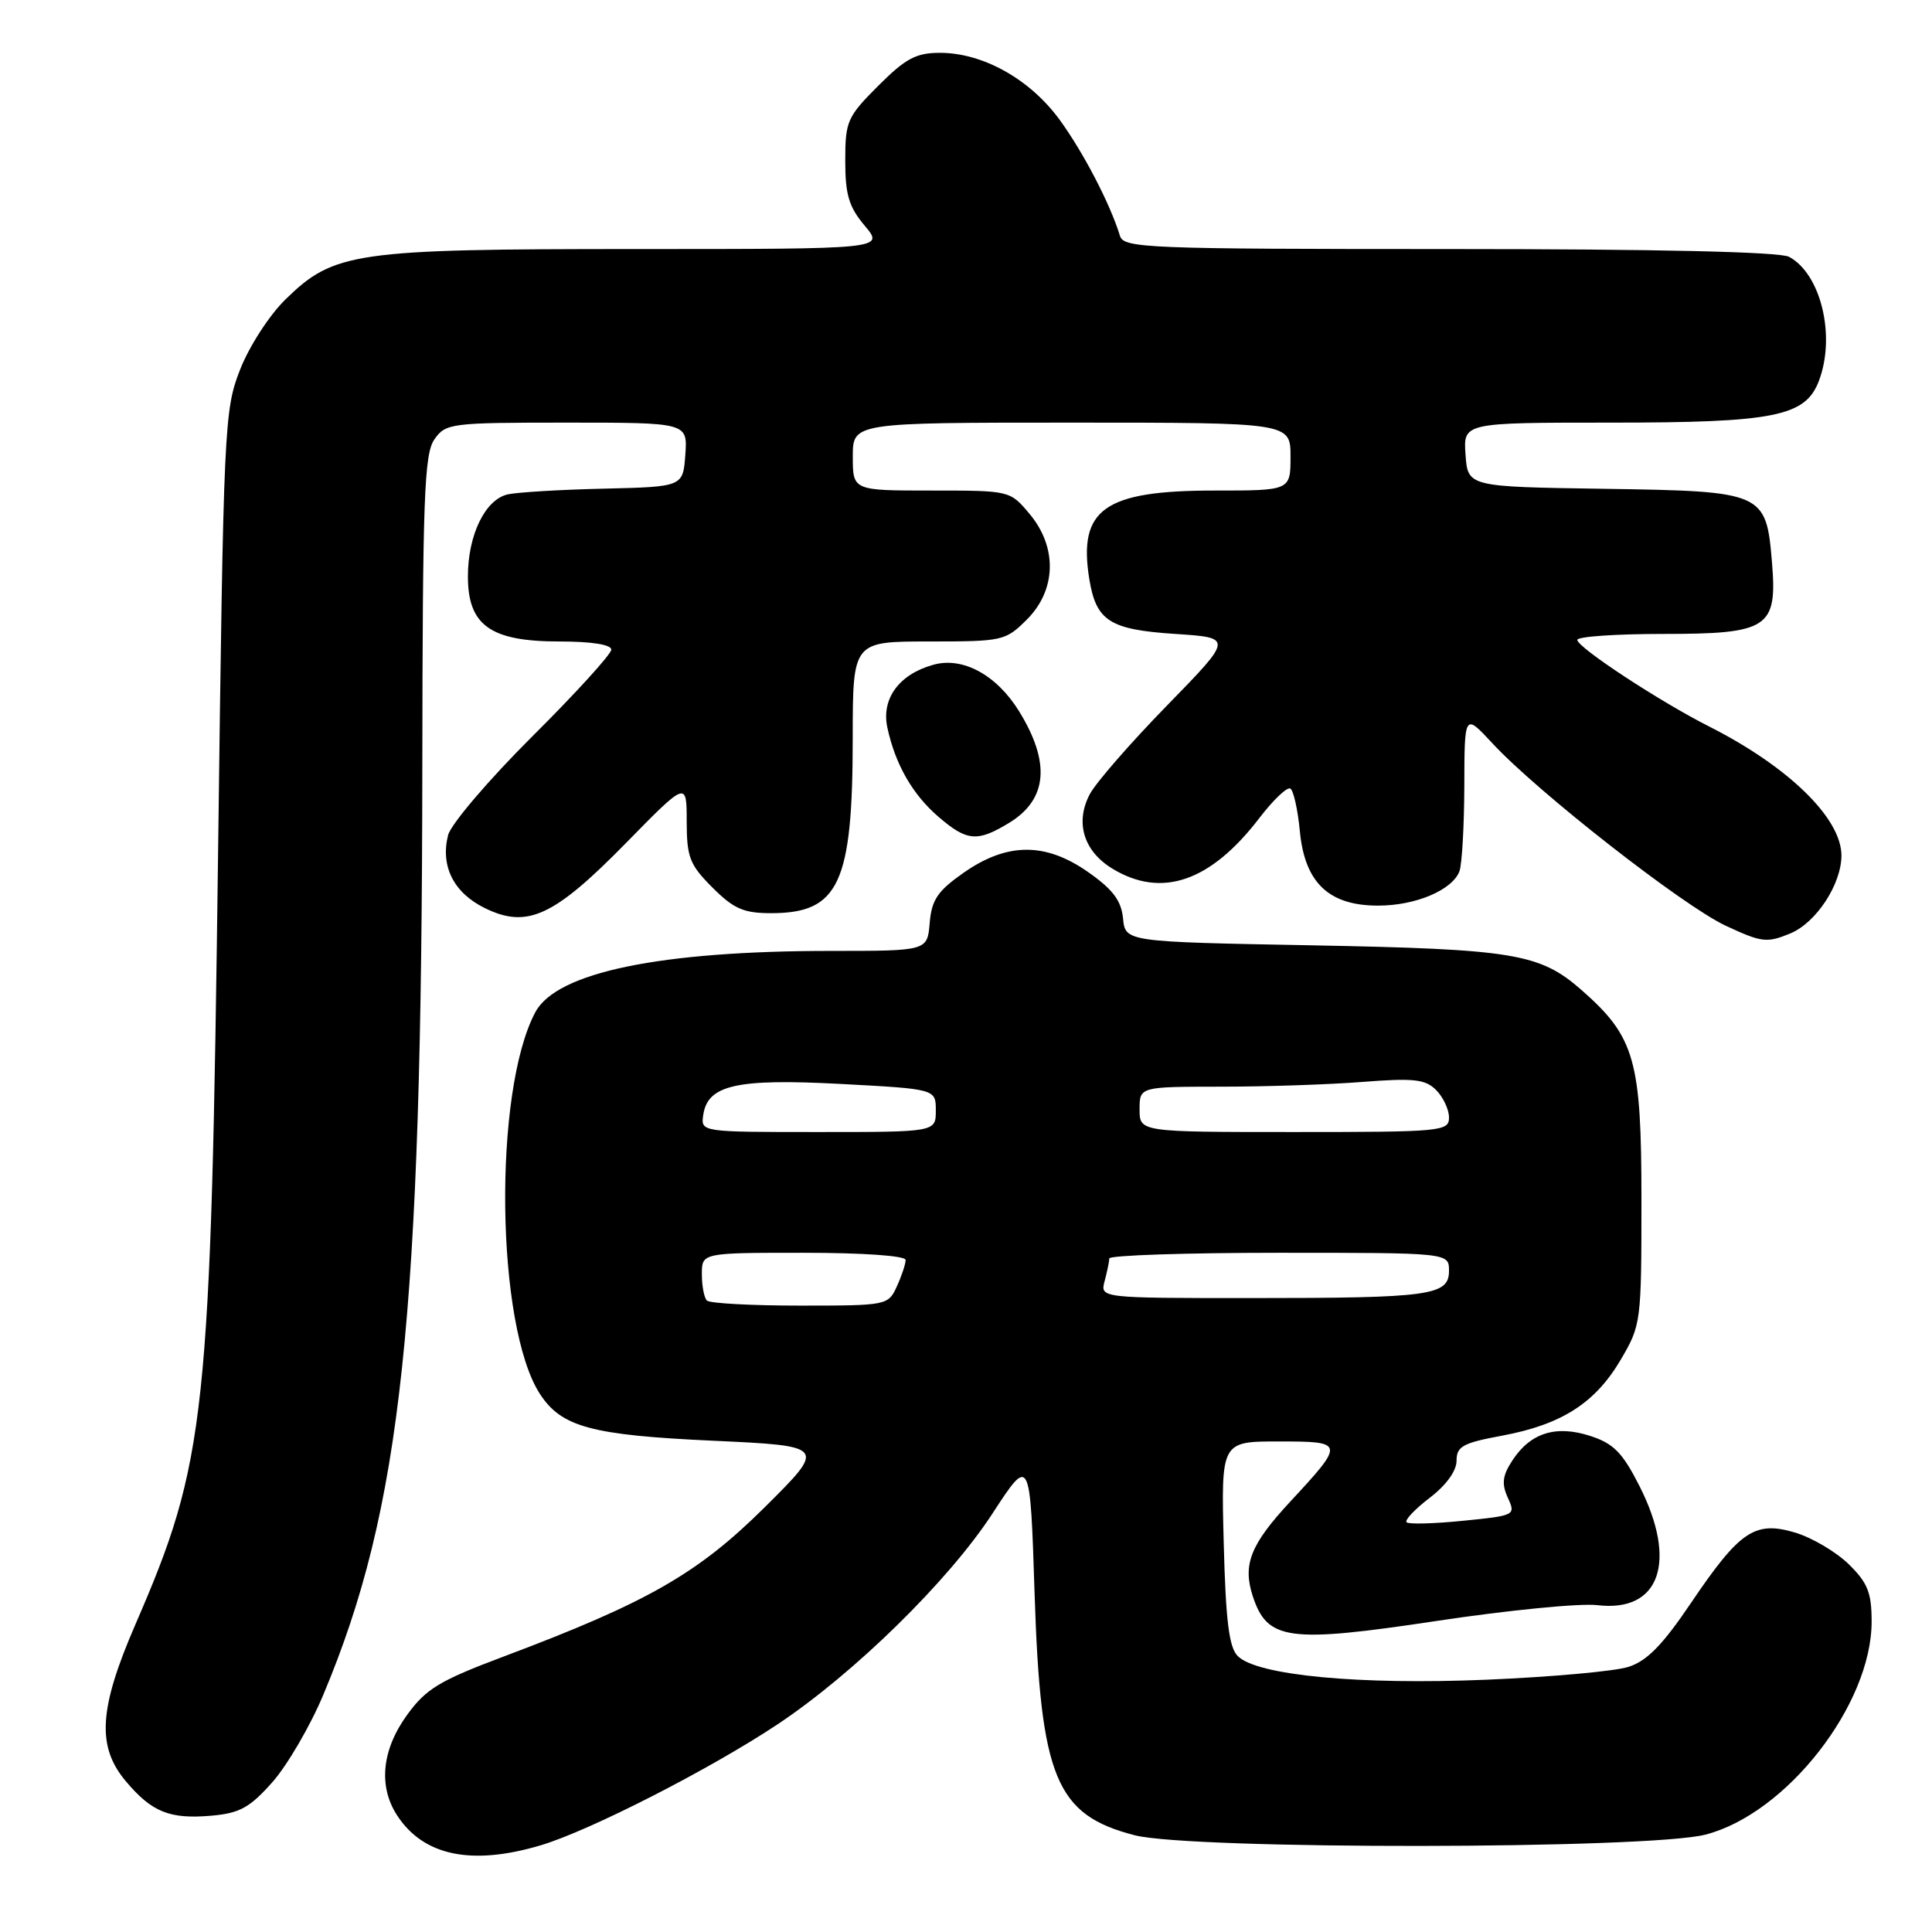 <?xml version="1.0" encoding="UTF-8" standalone="no"?>
<!DOCTYPE svg PUBLIC "-//W3C//DTD SVG 1.1//EN" "http://www.w3.org/Graphics/SVG/1.1/DTD/svg11.dtd" >
<svg xmlns="http://www.w3.org/2000/svg" xmlns:xlink="http://www.w3.org/1999/xlink" version="1.1" viewBox="0 0 256 256">
 <g >
 <path fill="currentColor"
d=" M 71.62 244.52 C 78.09 242.60 94.05 234.45 103.02 228.49 C 113.18 221.73 125.71 209.45 131.50 200.56 C 136.50 192.89 136.50 192.89 137.09 211.20 C 137.88 235.59 139.91 240.49 150.35 243.18 C 157.87 245.11 218.36 245.05 225.97 243.10 C 236.71 240.34 248.00 225.88 248.00 214.87 C 248.00 211.03 247.48 209.73 244.96 207.26 C 243.29 205.63 240.10 203.75 237.88 203.08 C 232.53 201.48 230.53 202.83 224.05 212.42 C 220.31 217.96 218.23 220.09 215.78 220.87 C 213.98 221.45 205.53 222.21 197.00 222.57 C 180.11 223.28 166.57 222.00 164.01 219.44 C 162.85 218.28 162.42 214.80 162.15 204.47 C 161.80 191.00 161.80 191.00 169.44 191.00 C 178.22 191.00 178.24 191.13 170.94 199.00 C 165.67 204.68 164.63 207.33 166.01 211.54 C 167.94 217.37 170.73 217.74 190.39 214.78 C 199.80 213.36 209.37 212.42 211.65 212.69 C 219.93 213.69 222.32 206.94 217.25 196.93 C 215.00 192.49 213.82 191.28 210.75 190.28 C 206.19 188.79 202.81 189.84 200.41 193.50 C 199.08 195.53 198.95 196.59 199.79 198.45 C 200.86 200.78 200.78 200.82 193.88 201.51 C 190.03 201.90 186.65 201.99 186.38 201.71 C 186.10 201.43 187.47 199.98 189.43 198.48 C 191.62 196.81 193.00 194.91 193.00 193.56 C 193.00 191.65 193.82 191.20 199.05 190.23 C 206.93 188.76 211.38 185.91 214.76 180.16 C 217.45 175.59 217.50 175.19 217.50 159.00 C 217.50 140.44 216.63 137.40 209.59 131.21 C 204.03 126.33 200.66 125.77 173.81 125.26 C 149.11 124.80 149.11 124.80 148.81 121.69 C 148.57 119.33 147.46 117.85 144.19 115.56 C 138.52 111.58 133.44 111.61 127.66 115.66 C 124.23 118.07 123.45 119.23 123.19 122.29 C 122.88 126.00 122.88 126.00 110.16 126.00 C 87.45 126.00 73.77 128.83 70.94 134.11 C 65.32 144.62 65.70 175.77 71.56 184.73 C 74.41 189.09 78.38 190.16 94.40 190.90 C 109.50 191.60 109.50 191.60 101.34 199.71 C 92.45 208.53 85.81 212.33 66.68 219.52 C 58.23 222.70 56.45 223.77 53.93 227.25 C 50.58 231.88 50.11 236.72 52.64 240.58 C 56.13 245.91 62.50 247.23 71.62 244.52 Z  M 36.09 236.15 C 38.06 233.92 41.10 228.72 42.83 224.59 C 53.22 199.86 55.90 174.70 55.96 101.47 C 56.00 66.00 56.21 60.14 57.56 58.22 C 59.06 56.08 59.71 56.00 75.11 56.00 C 91.11 56.00 91.11 56.00 90.81 60.25 C 90.50 64.50 90.50 64.50 80.00 64.75 C 74.22 64.88 68.50 65.23 67.27 65.51 C 64.28 66.20 62.00 70.90 62.00 76.38 C 62.00 82.87 64.99 85.00 74.13 85.00 C 78.37 85.00 81.00 85.41 81.00 86.08 C 81.00 86.67 76.28 91.86 70.51 97.60 C 64.74 103.35 59.73 109.23 59.37 110.67 C 58.34 114.78 60.12 118.31 64.25 120.33 C 69.86 123.08 73.39 121.45 82.97 111.68 C 90.99 103.50 90.99 103.50 90.99 108.85 C 91.00 113.60 91.38 114.58 94.40 117.60 C 97.23 120.43 98.53 121.00 102.18 121.00 C 111.16 121.00 112.99 117.08 112.99 97.75 C 113.00 85.00 113.00 85.00 123.08 85.00 C 132.88 85.00 133.23 84.92 136.08 82.08 C 139.99 78.16 140.12 72.49 136.41 68.08 C 133.83 65.00 133.81 65.00 123.41 65.00 C 113.00 65.00 113.00 65.00 113.00 60.50 C 113.00 56.00 113.00 56.00 142.00 56.00 C 171.00 56.00 171.00 56.00 171.00 60.50 C 171.00 65.00 171.00 65.00 160.95 65.00 C 146.31 65.00 142.84 67.45 144.34 76.74 C 145.25 82.29 147.04 83.43 155.73 84.00 C 163.40 84.50 163.40 84.50 154.62 93.50 C 149.79 98.45 145.19 103.73 144.40 105.24 C 142.43 108.98 143.58 112.77 147.38 115.09 C 153.91 119.07 160.40 116.84 166.86 108.41 C 168.71 105.99 170.56 104.23 170.98 104.49 C 171.40 104.75 171.97 107.30 172.24 110.17 C 172.90 116.98 176.08 120.00 182.61 120.00 C 187.57 120.00 192.42 117.95 193.38 115.46 C 193.72 114.56 194.01 109.49 194.03 104.17 C 194.05 94.50 194.05 94.50 197.76 98.50 C 203.74 104.96 223.06 120.06 228.68 122.67 C 233.46 124.90 234.13 124.97 237.26 123.67 C 240.68 122.23 244.00 117.15 244.00 113.35 C 243.99 108.42 236.99 101.59 226.50 96.28 C 219.89 92.94 209.00 85.78 209.00 84.79 C 209.00 84.35 214.11 84.00 220.35 84.00 C 234.33 84.00 235.51 83.22 234.80 74.55 C 234.02 65.21 233.75 65.09 212.61 64.77 C 194.50 64.50 194.50 64.50 194.19 60.25 C 193.89 56.00 193.89 56.00 213.47 56.00 C 235.13 56.00 239.22 55.18 241.01 50.48 C 243.27 44.54 241.29 36.30 237.06 34.03 C 235.82 33.37 219.68 33.00 192.03 33.00 C 151.86 33.00 148.90 32.88 148.40 31.25 C 147.10 26.99 143.52 20.13 140.37 15.82 C 136.44 10.47 130.23 7.00 124.55 7.00 C 121.38 7.00 120.00 7.74 116.37 11.37 C 112.26 15.48 112.00 16.07 112.00 21.29 C 112.00 25.81 112.48 27.42 114.59 29.92 C 117.18 33.00 117.18 33.00 84.25 33.00 C 46.95 33.00 44.26 33.39 37.84 39.66 C 35.69 41.76 33.03 45.87 31.82 48.96 C 29.71 54.33 29.62 56.26 28.91 112.00 C 27.94 187.99 27.34 193.58 17.91 215.32 C 13.10 226.43 12.80 231.42 16.67 236.02 C 20.12 240.12 22.48 241.07 28.00 240.59 C 31.76 240.26 33.09 239.53 36.09 236.15 Z  M 133.72 109.03 C 138.80 105.93 139.23 101.05 135.03 94.24 C 132.05 89.42 127.55 86.98 123.65 88.09 C 119.11 89.36 116.76 92.60 117.58 96.41 C 118.62 101.26 120.91 105.27 124.34 108.22 C 128.13 111.49 129.50 111.60 133.72 109.03 Z  M 93.67 172.33 C 93.30 171.97 93.00 170.39 93.00 168.83 C 93.00 166.00 93.00 166.00 106.50 166.00 C 114.39 166.00 120.00 166.40 120.00 166.95 C 120.00 167.48 119.48 169.05 118.84 170.45 C 117.69 172.97 117.54 173.00 106.01 173.00 C 99.59 173.00 94.03 172.70 93.67 172.33 Z  M 146.37 169.75 C 146.70 168.51 146.98 167.16 146.99 166.75 C 146.99 166.34 157.12 166.00 169.50 166.00 C 192.00 166.00 192.00 166.00 192.00 168.38 C 192.00 171.67 189.58 172.00 165.76 172.00 C 145.77 172.00 145.77 172.00 146.37 169.75 Z  M 93.18 147.76 C 93.75 143.76 97.58 142.89 111.43 143.63 C 124.00 144.30 124.00 144.30 124.00 147.15 C 124.00 150.00 124.00 150.00 108.43 150.00 C 92.88 150.00 92.86 150.00 93.18 147.76 Z  M 151.00 147.00 C 151.00 144.00 151.00 144.00 161.75 143.99 C 167.66 143.99 176.12 143.71 180.55 143.36 C 187.34 142.83 188.86 143.00 190.30 144.44 C 191.23 145.38 192.00 147.01 192.00 148.07 C 192.00 149.91 191.08 150.00 171.50 150.00 C 151.00 150.00 151.00 150.00 151.00 147.00 Z "/>
</g>
</svg>